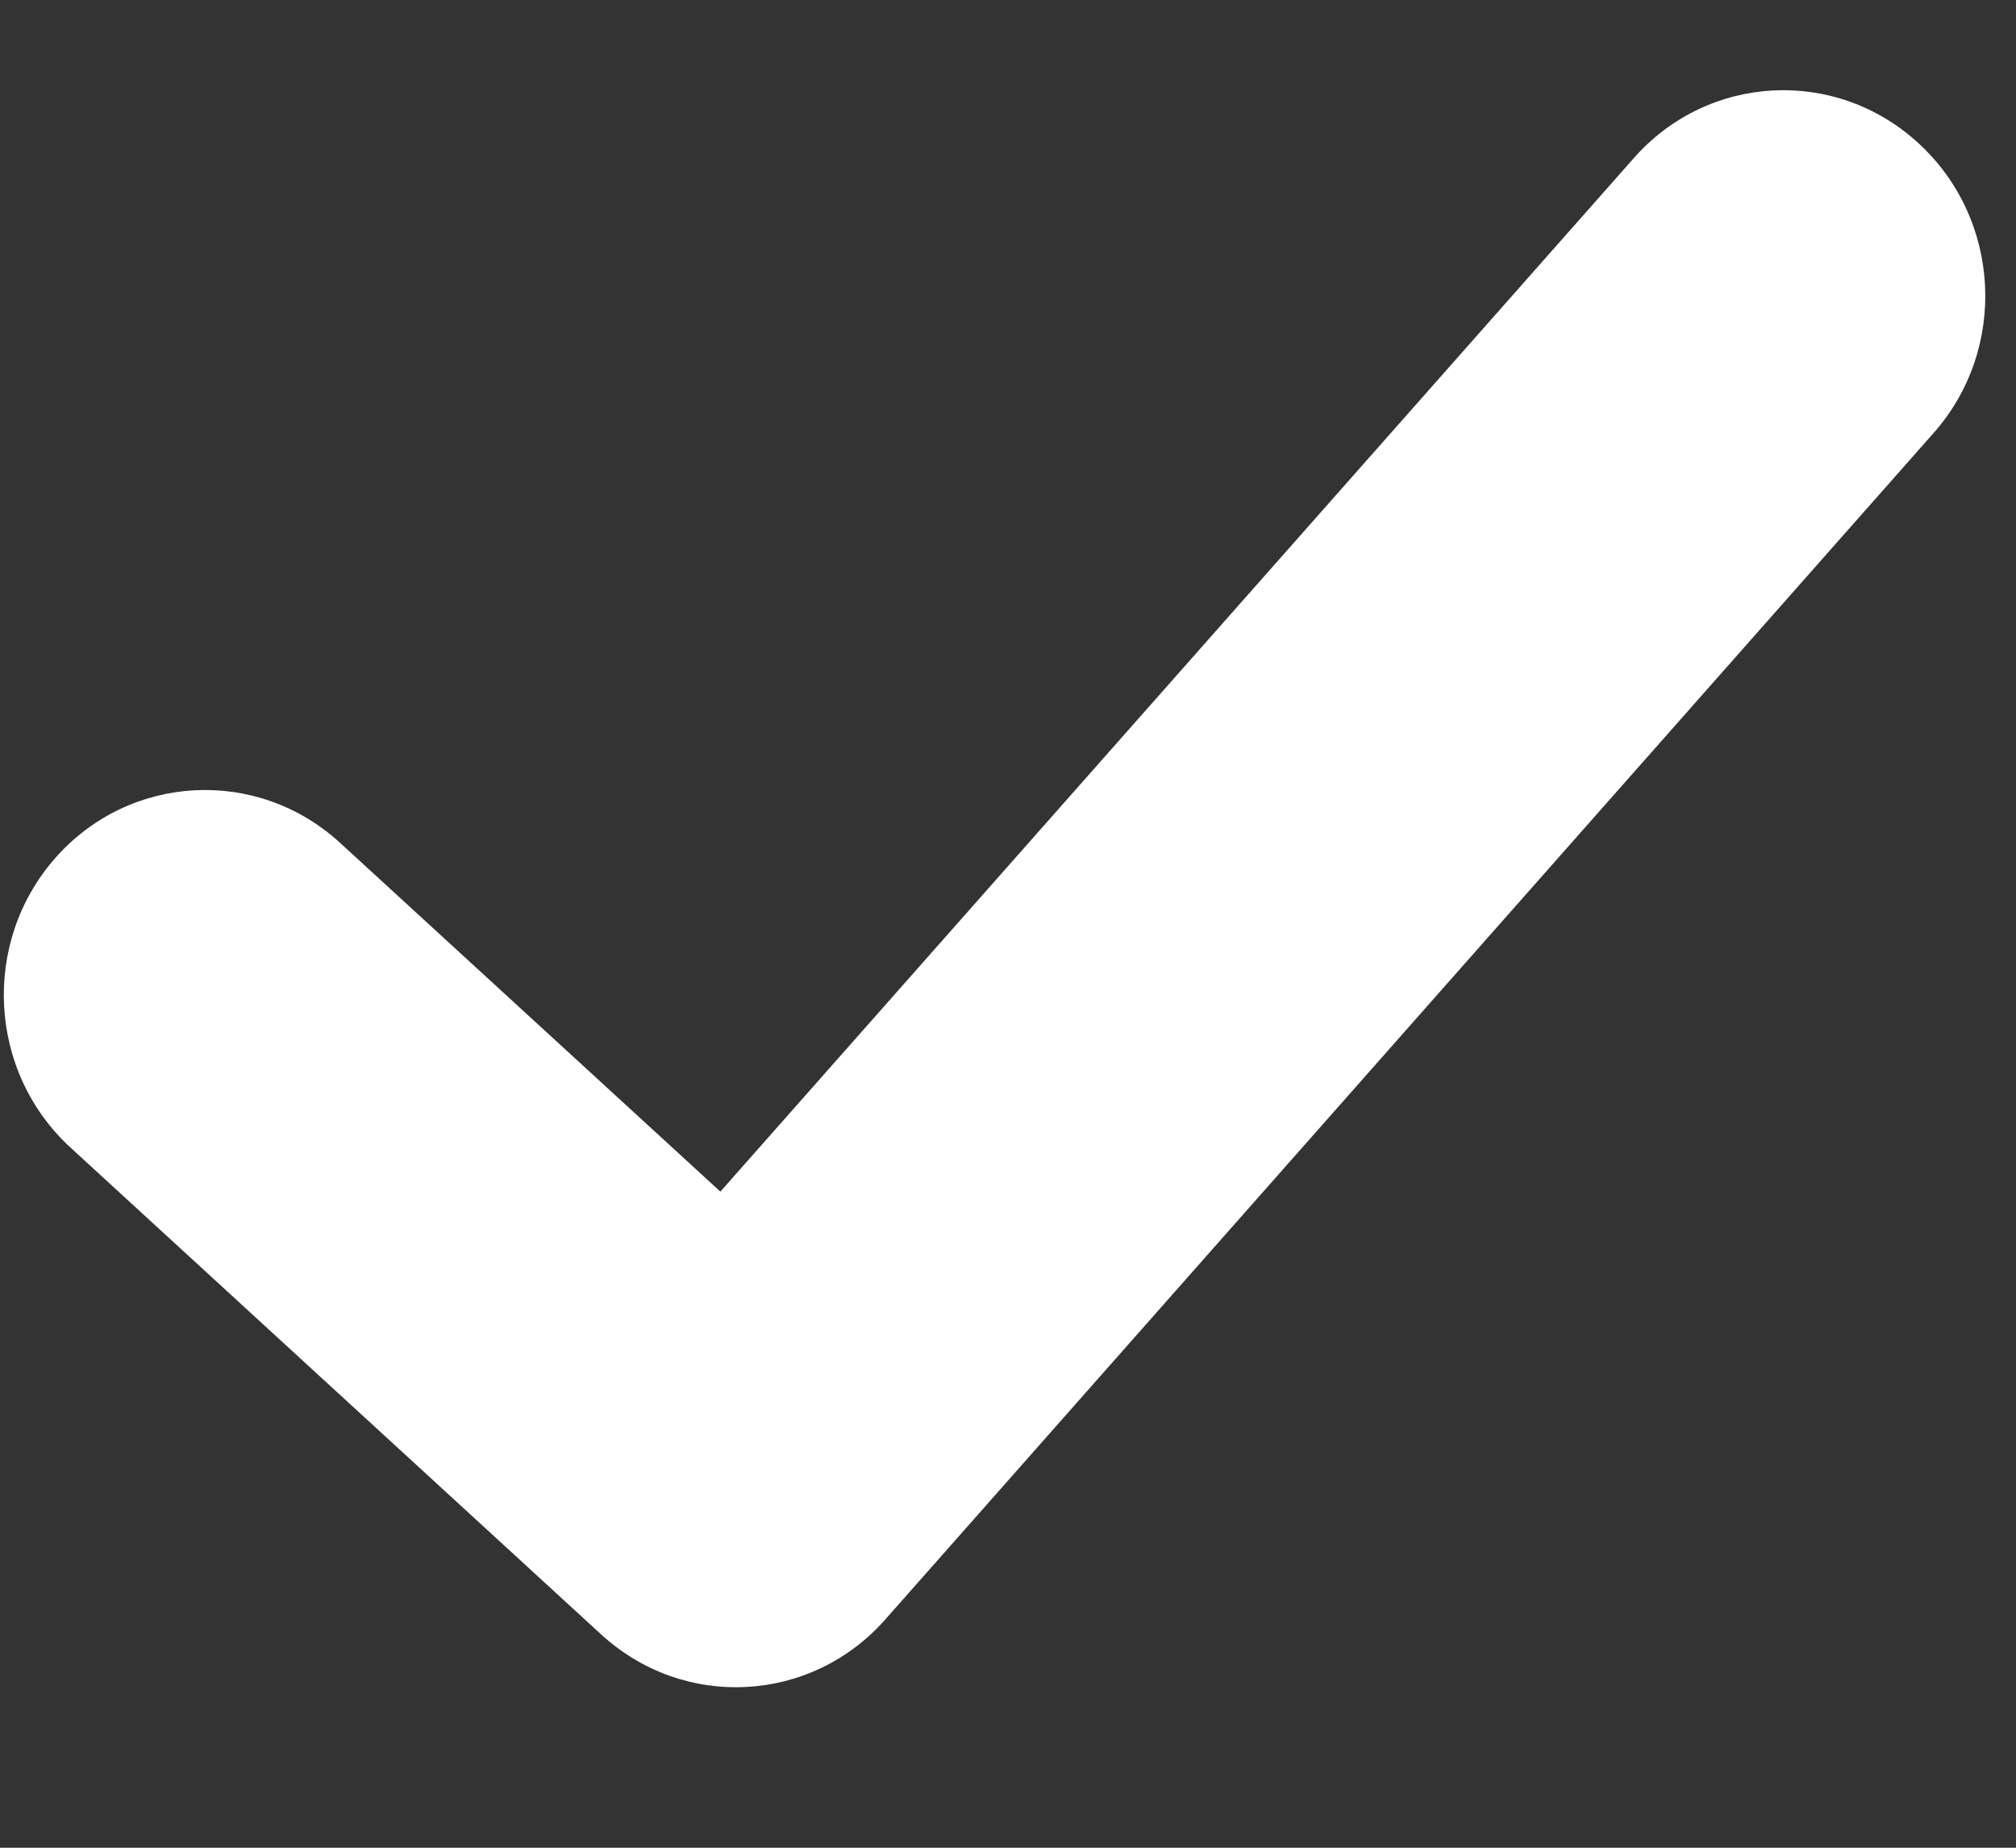 <svg xmlns="http://www.w3.org/2000/svg" width="12" height="11" viewBox="0 0 12 11">
  <rect x="0" y="0" width="12" height="11" fill="#333333" stroke="none"/>
  <path fill="#FFFFFF" fill-rule="evenodd" d="M18.648,11.142 C18.18,10.664 17.42,10.664 16.952,11.142 L11.2,17.002 L9.048,14.81 C8.58,14.333 7.82,14.333 7.352,14.81 C6.883,15.288 6.883,16.062 7.352,16.539 L10.352,19.596 C10.586,19.835 10.892,19.955 11.2,19.955 C11.508,19.955 11.814,19.835 12.048,19.596 L18.648,12.87 C19.117,12.393 19.117,11.619 18.648,11.142 L18.648,11.142 Z" transform="rotate(-3 -181.442 144.029)"/>
</svg>
